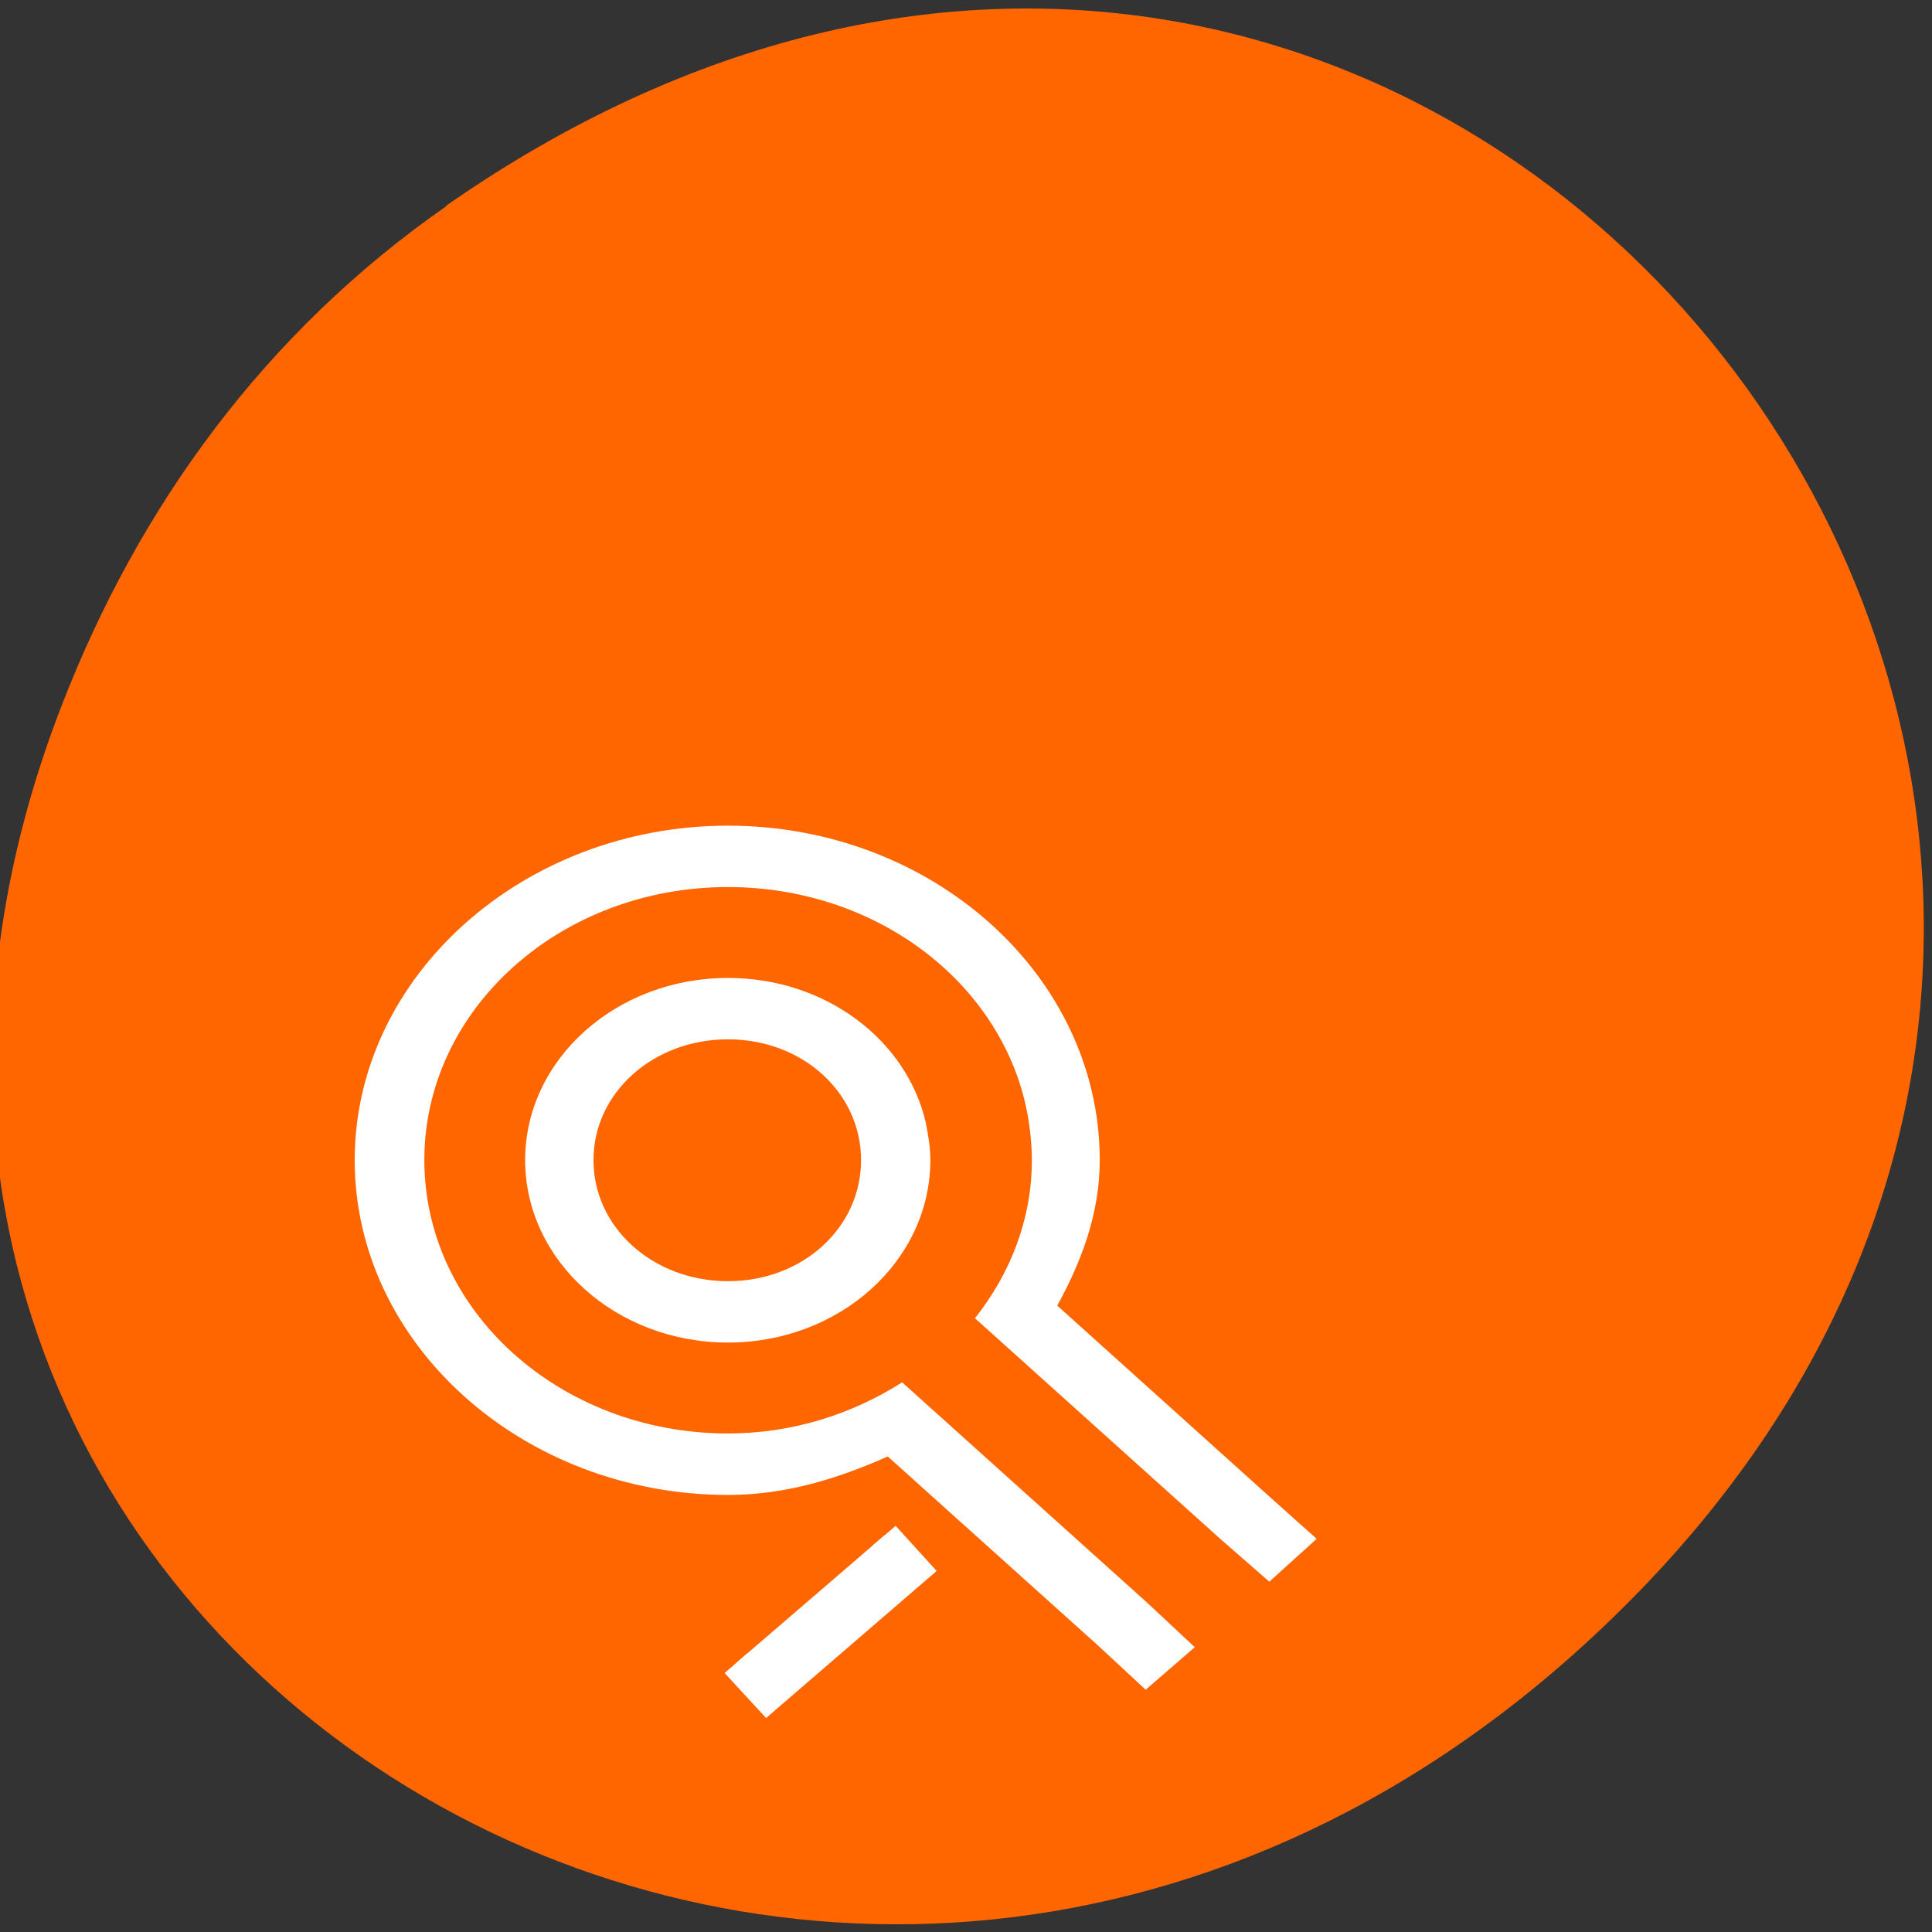 <svg xmlns="http://www.w3.org/2000/svg" viewBox="0 0 22 22"><rect x="0" y="0" width="22" height="22" fill="#333333" stroke="none"/><path d="m 5.078 2.344 c 11.25 -7.844 22.652 6.645 13.484 15.883 c -8.637 8.707 -22.06 0.637 -17.859 -10.195 c 0.875 -2.262 2.313 -4.246 4.379 -5.684" fill="#f60"/><g fill="#fff"><path d="m -4713.16 8419.24 l 0.758 0.003 l 0.002 3.197 l -0.761 0.002" transform="matrix(0.466 0.509 -0.526 0.453 6634.92 -1397.43)" stroke="#fff" stroke-width="0.499"/><path d="m 8.289 9.402 c 2.332 0 4.234 1.711 4.234 3.809 c 0 0.605 -0.207 1.152 -0.484 1.656 l 2.395 2.156 l 0.559 0.5 l -0.539 0.488 l -0.559 -0.488 l -2.793 -2.512 c 0.402 -0.508 0.648 -1.125 0.648 -1.801 c 0 -0.105 -0.008 -0.219 -0.02 -0.324 c -0.176 -1.566 -1.648 -2.785 -3.441 -2.785 c -1.91 0 -3.457 1.391 -3.457 3.109 c 0 1.719 1.547 3.113 3.457 3.113 c 0.742 0 1.418 -0.223 1.984 -0.582 l 2.793 2.512 l 0.539 0.504 l -0.559 0.484 l -0.539 -0.5 l -2.398 -2.156 c -0.555 0.246 -1.148 0.438 -1.82 0.438 c -2.332 0 -4.25 -1.715 -4.25 -3.812 c 0 -2.094 1.918 -3.809 4.25 -3.809 m 0 1.734 c 1.113 0 2.039 0.707 2.254 1.652 c 0.027 0.137 0.051 0.281 0.051 0.422 c 0 1.148 -1.031 2.078 -2.305 2.078 c -1.273 0 -2.309 -0.93 -2.309 -2.078 c 0 -1.145 1.035 -2.074 2.309 -2.074 m 0 0.699 c -0.852 0 -1.531 0.609 -1.531 1.375 c 0 0.77 0.68 1.379 1.531 1.379 c 0.852 0 1.516 -0.609 1.516 -1.379 c 0 -0.766 -0.664 -1.375 -1.516 -1.375"/></g></svg>